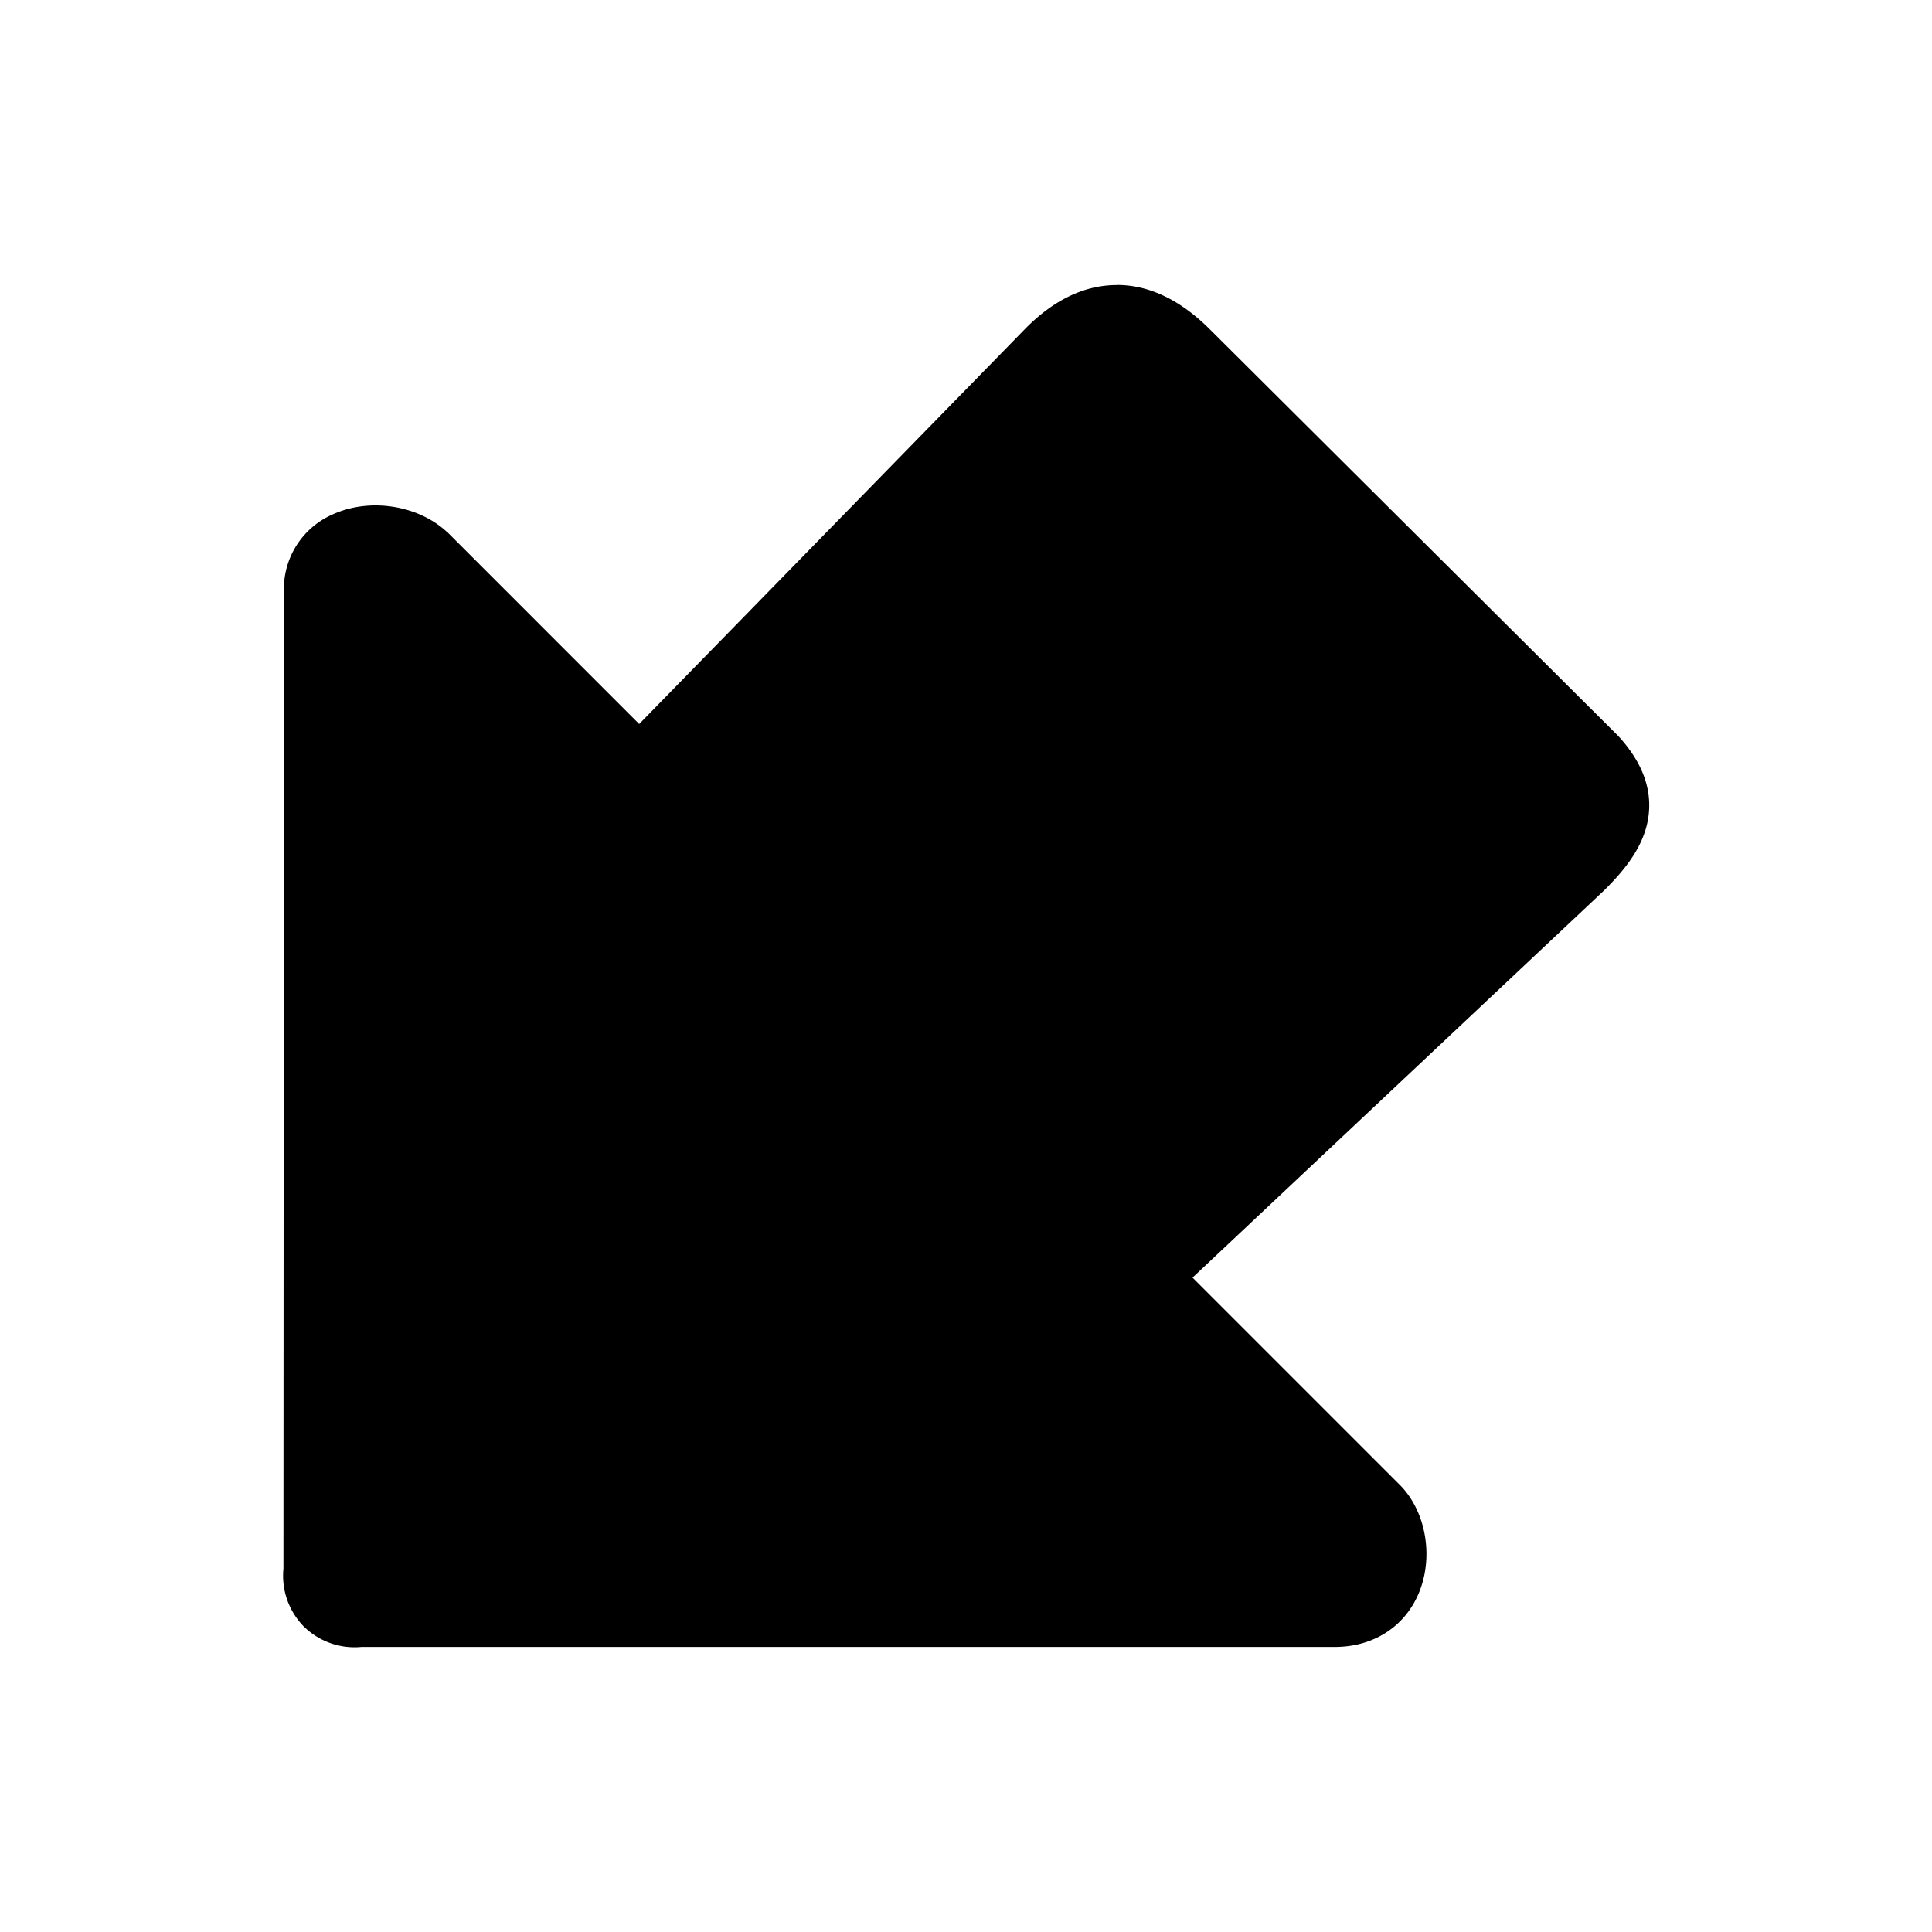 <svg xmlns="http://www.w3.org/2000/svg" width="24" height="24" fill="none"><path fill="#000" d="M13.873 3.54h.022c.395.006.779.194 1.143.56l5.048 5.026.017.017q.479.522.361 1.078c-.073.336-.303.605-.521.824l-.014.014-5.115 4.812 2.588 2.588c.317.331.41.894.219 1.34-.177.414-.566.66-1.04.66H4.49a.9.9 0 0 1-.717-.255.9.9 0 0 1-.252-.717l.006-12.145a1.01 1.01 0 0 1 .613-.955c.457-.205 1.048-.112 1.406.215l.017.014L7.94 8.994l4.79-4.904.006-.006c.355-.361.74-.543 1.137-.543"/></svg>